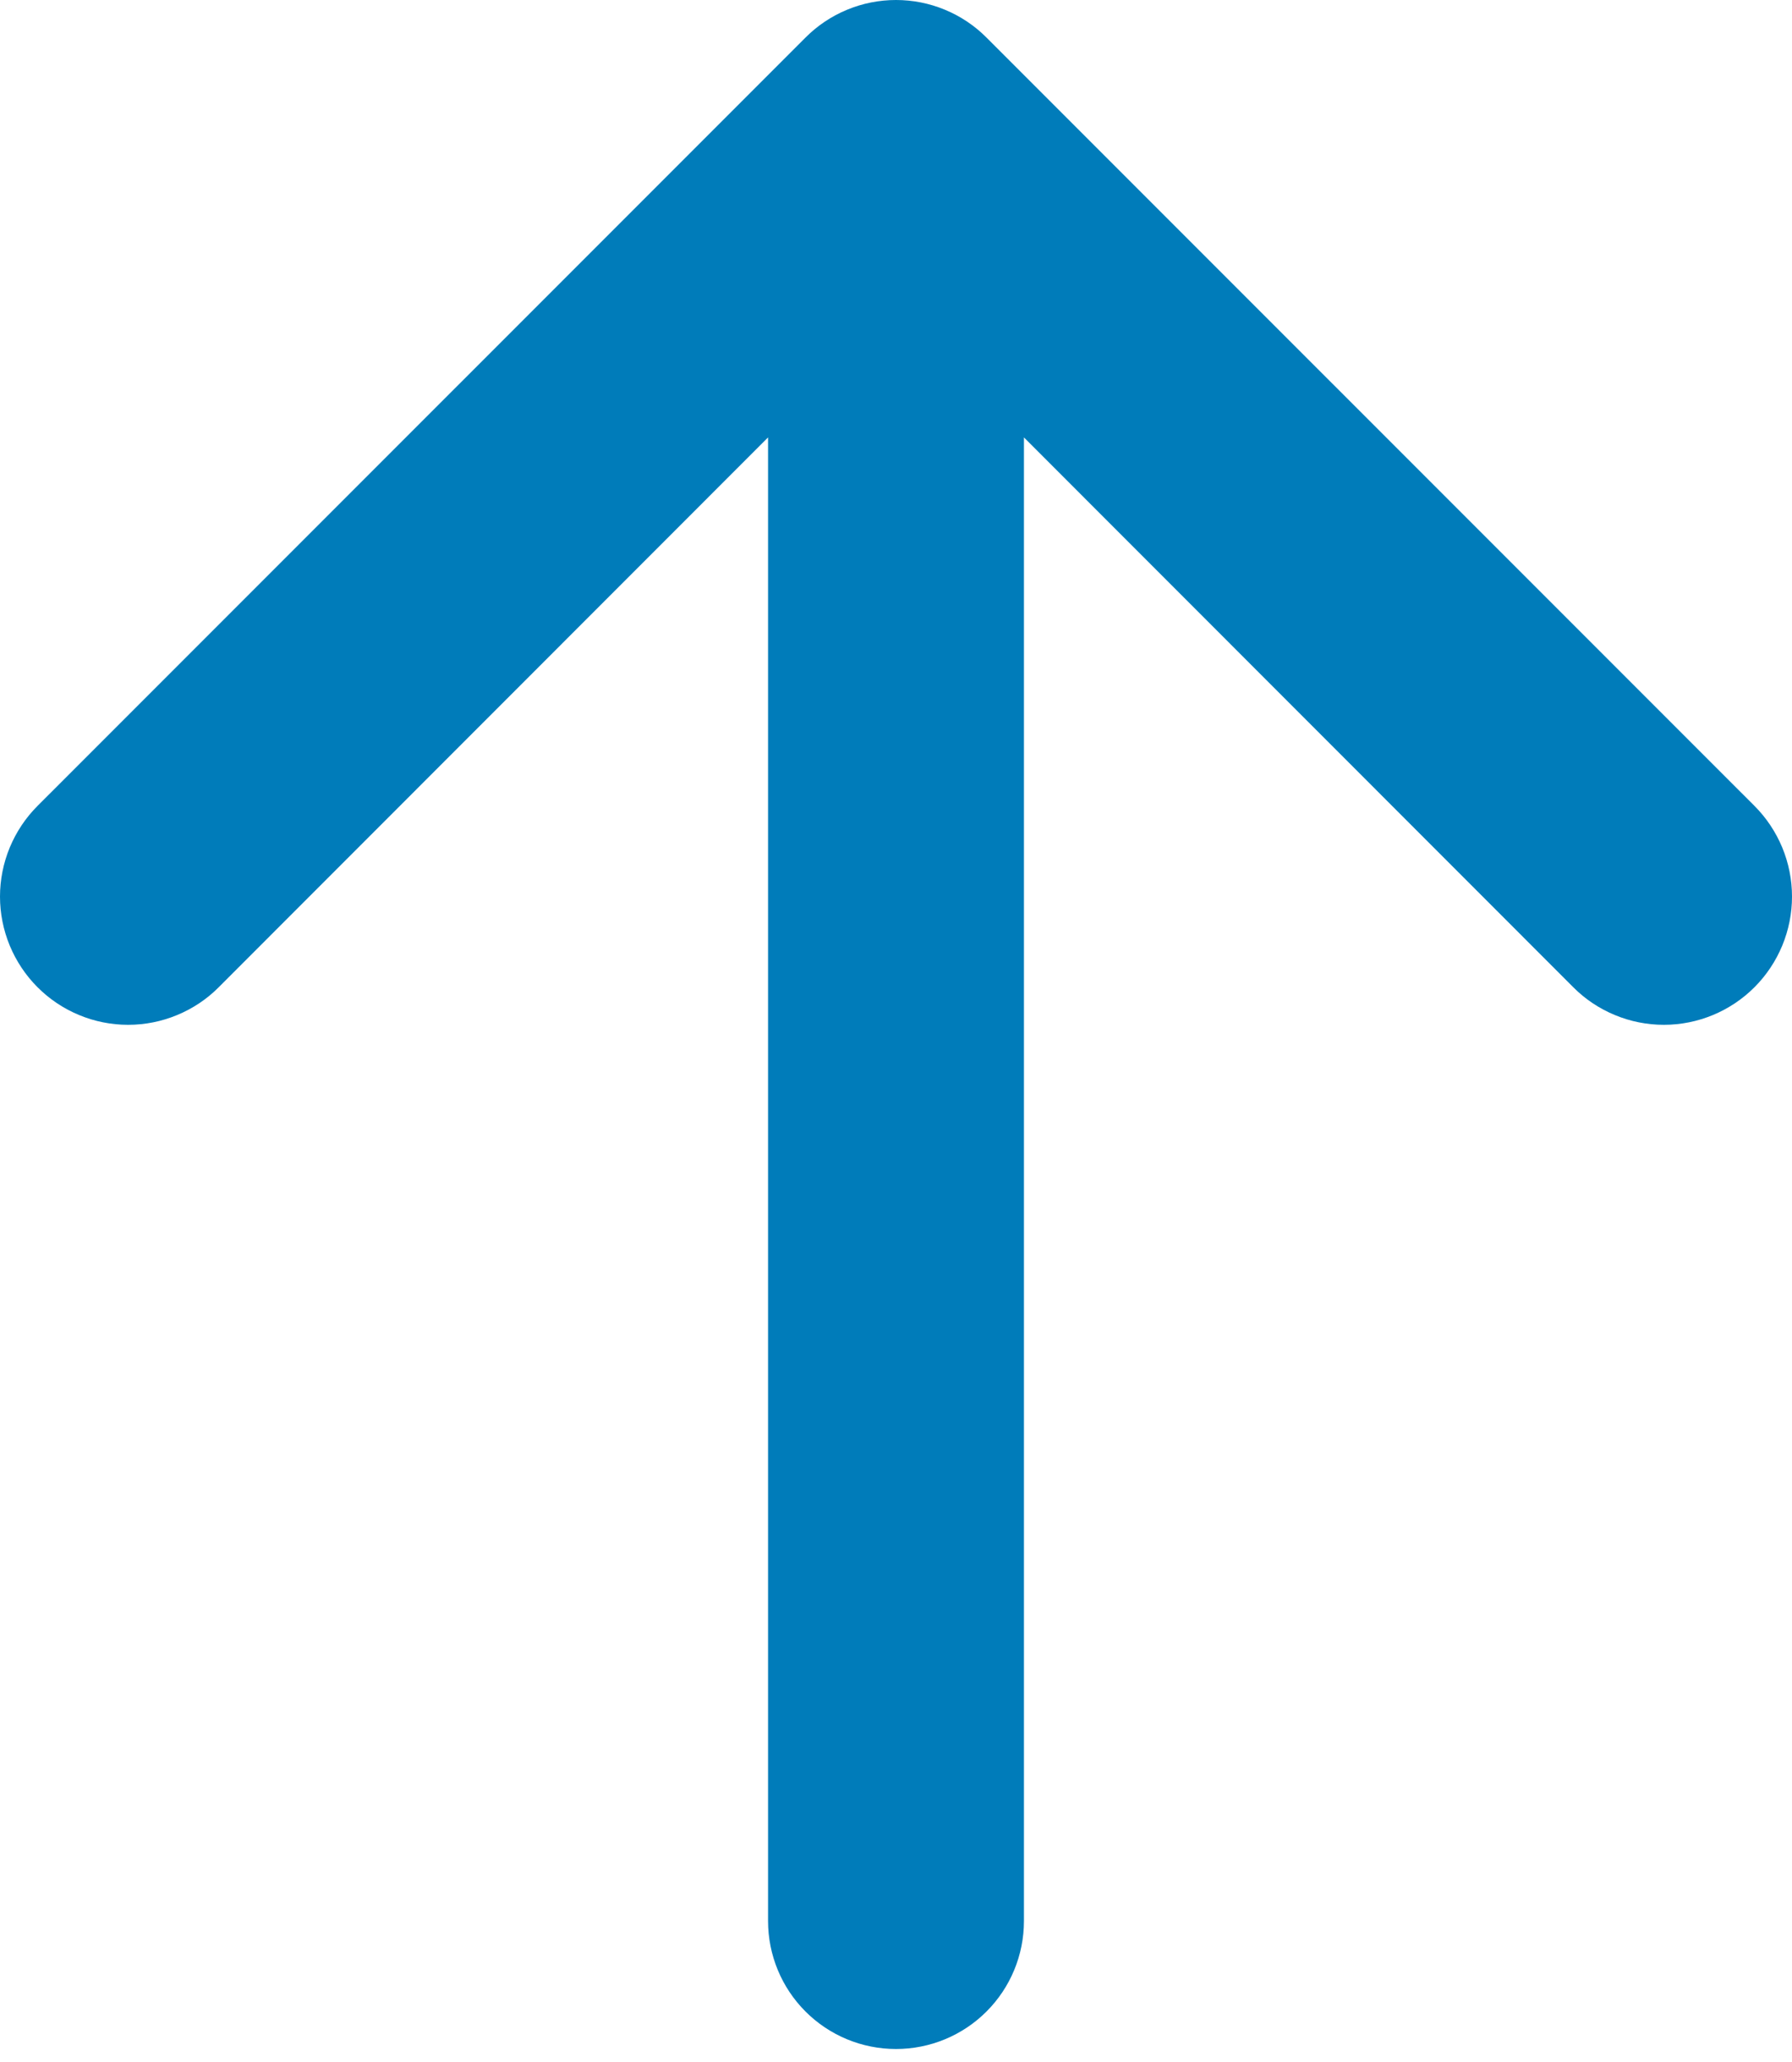 <svg width="20" height="23" viewBox="0 0 20 23" fill="none" xmlns="http://www.w3.org/2000/svg">
<path fill-rule="evenodd" clip-rule="evenodd" d="M10 22.855C9.621 22.855 9.258 22.705 8.99 22.437C8.722 22.169 8.572 21.806 8.572 21.427L8.572 4.879L2.441 11.012C2.309 11.145 2.151 11.25 1.977 11.322C1.804 11.394 1.618 11.431 1.43 11.431C1.242 11.431 1.056 11.394 0.883 11.322C0.709 11.25 0.552 11.145 0.419 11.012C0.286 10.879 0.181 10.721 0.109 10.548C0.037 10.374 5.32247e-07 10.188 5.48666e-07 10.001C5.65084e-07 9.813 0.037 9.627 0.109 9.453C0.181 9.28 0.286 9.122 0.419 8.989L8.989 0.42C9.121 0.287 9.279 0.181 9.453 0.109C9.626 0.037 9.812 -0 10 -0C10.188 -0 10.374 0.037 10.547 0.109C10.721 0.181 10.879 0.287 11.011 0.42L19.581 8.989C19.714 9.122 19.819 9.28 19.891 9.453C19.963 9.627 20 9.813 20 10.001C20 10.188 19.963 10.374 19.891 10.548C19.819 10.721 19.714 10.879 19.581 11.012C19.313 11.28 18.949 11.431 18.57 11.431C18.382 11.431 18.196 11.394 18.023 11.322C17.849 11.25 17.691 11.145 17.559 11.012L11.428 4.879L11.428 21.427C11.428 21.806 11.278 22.169 11.01 22.437C10.742 22.705 10.379 22.855 10 22.855V22.855Z" fill="#007CBA"/>
</svg>
